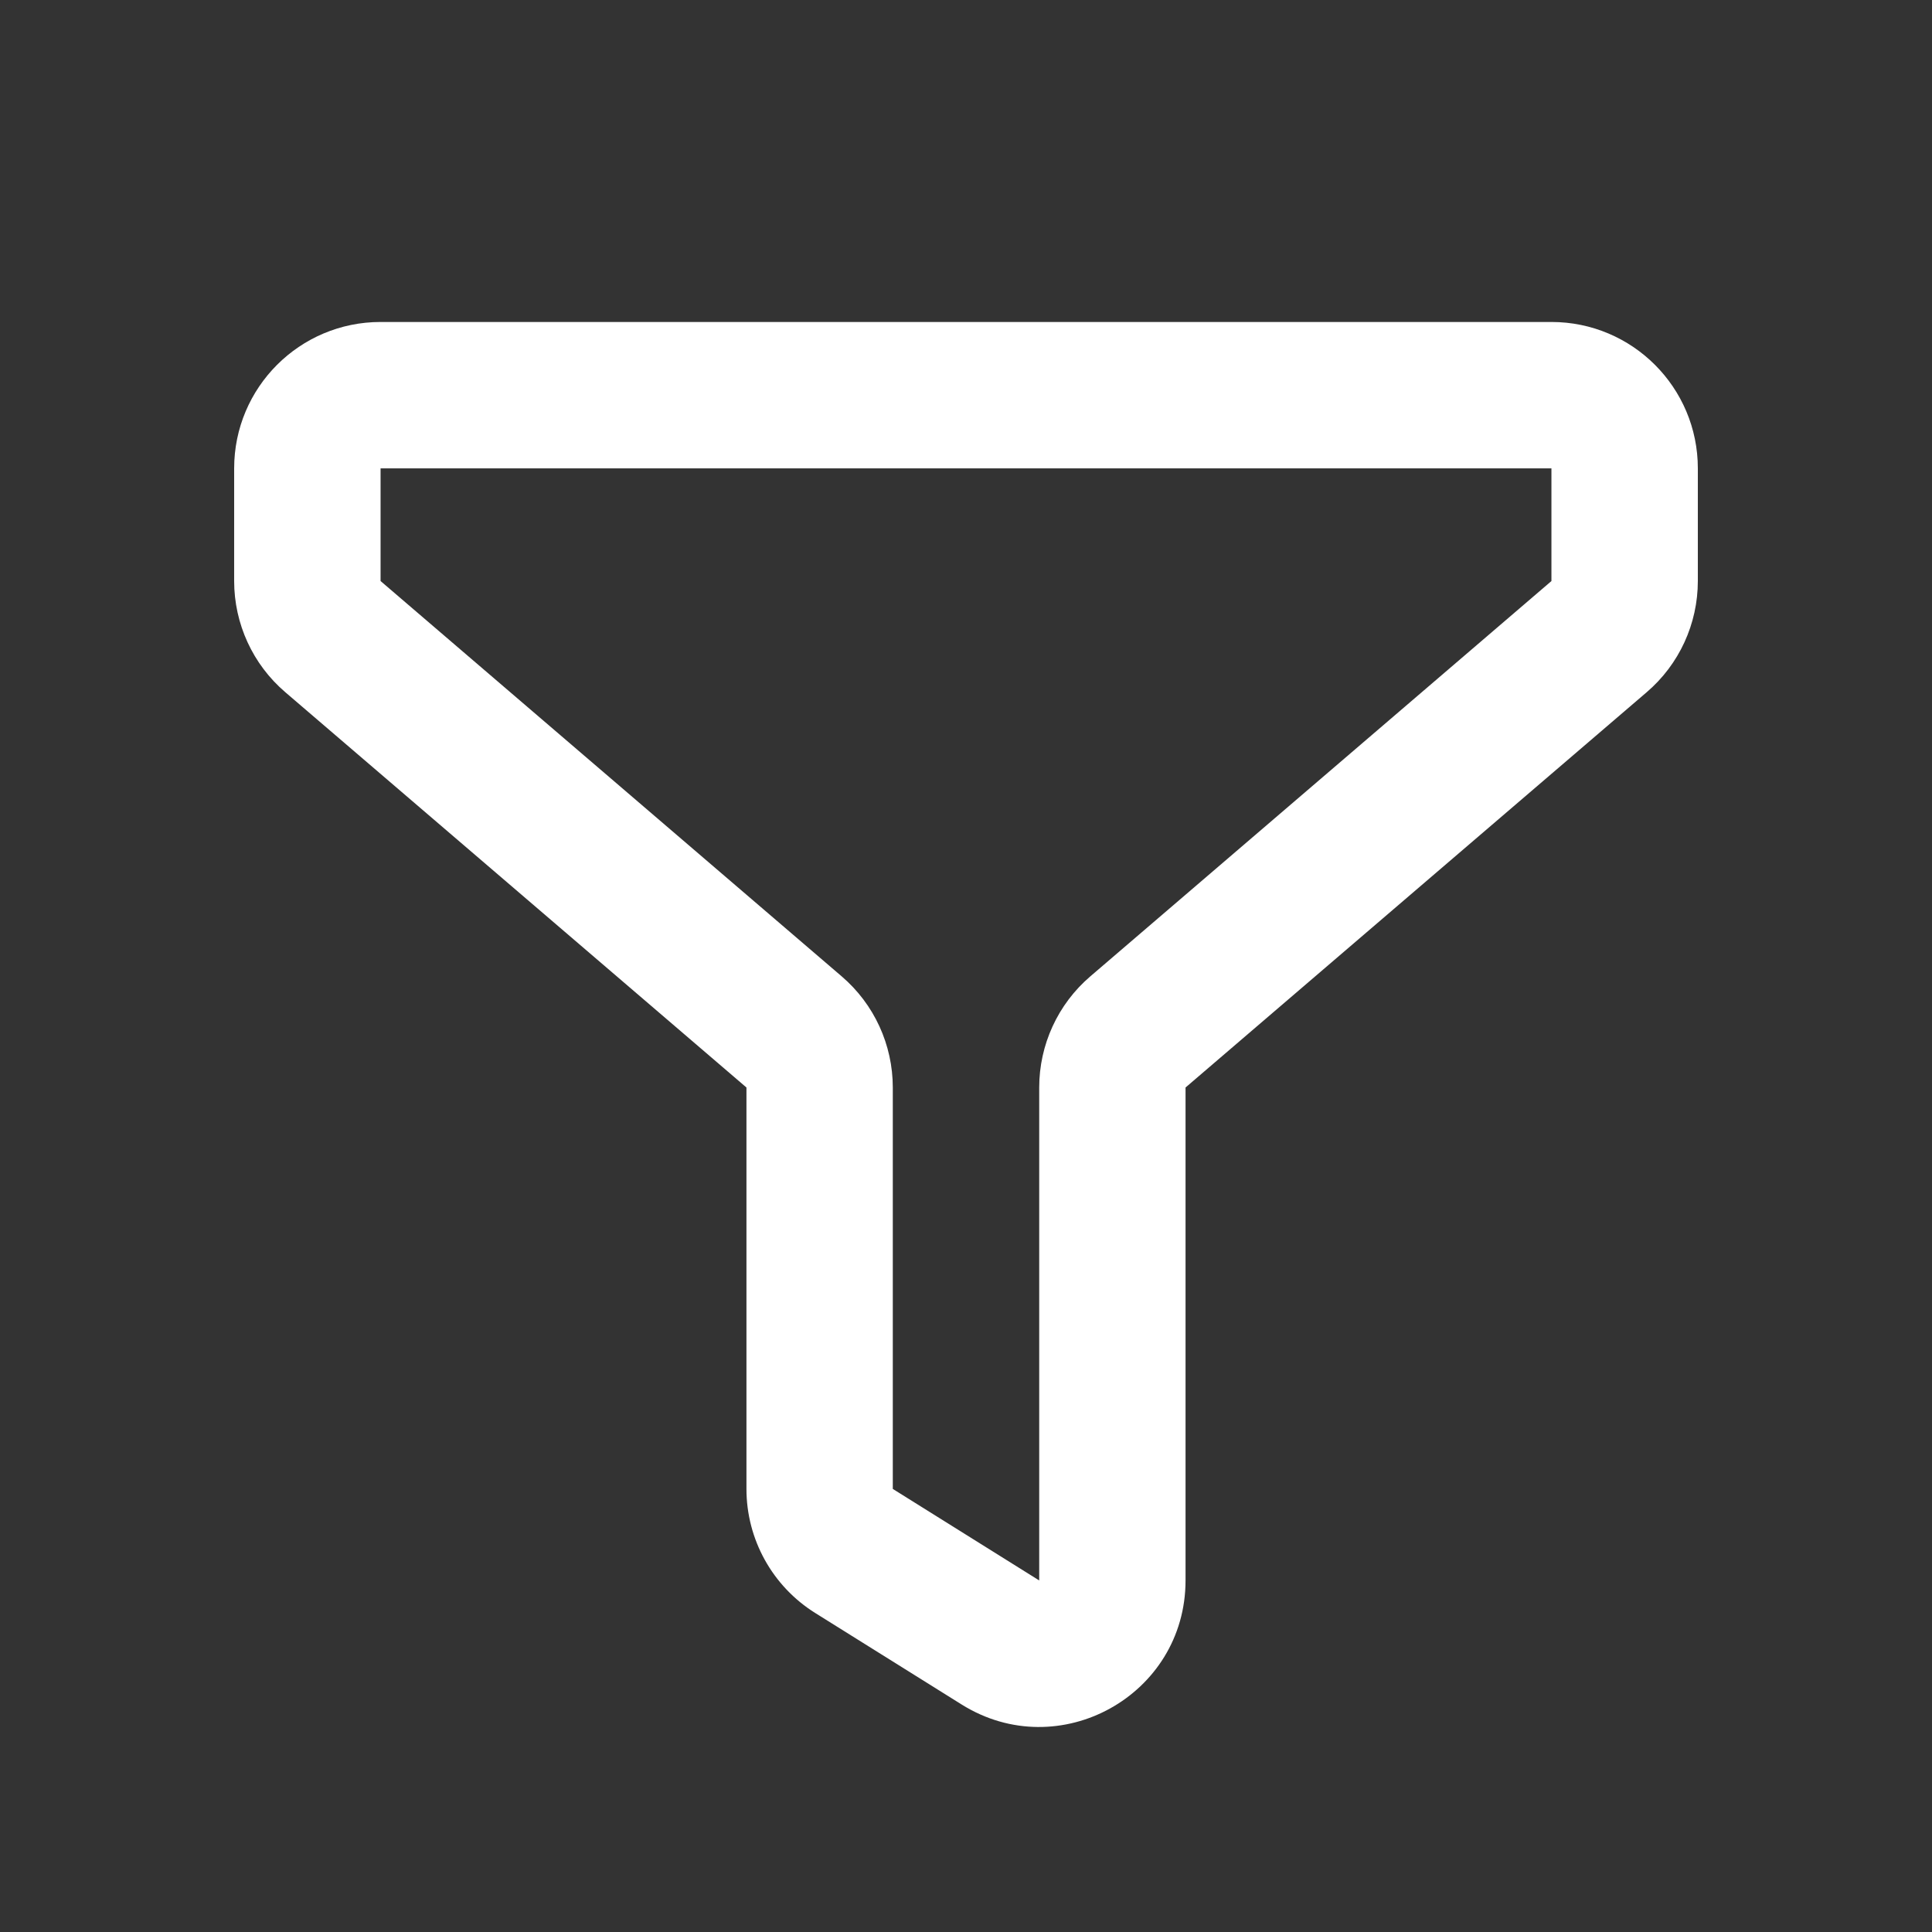<svg xmlns="http://www.w3.org/2000/svg" version="1.1" viewBox="-5.0 -10.0 110.0 110.0">
 <rect x="-5.0" y="-10.0" width="110.0" height="110.0" fill="#333333" stroke="none"/>
 <path fill="white" d="m8.332 16.668c0-4.606 3.731-8.336 8.336-8.336h66.664c4.606 0 8.336 3.731 8.336 8.336v6.414c0 2.434-1.062 4.746-2.91 6.328l-26.258 22.508v28.066c0 6.543-7.199 10.535-12.75 7.062l-8.332-5.207c-2.438-1.523-3.918-4.191-3.918-7.066v-22.855l-26.258-22.508c-1.848-1.582-2.91-3.894-2.91-6.328zm75 0h-66.664v6.414l26.254 22.508c1.848 1.582 2.91 3.894 2.91 6.328v22.855l8.336 5.211v-28.066c0-2.434 1.062-4.746 2.91-6.328l26.254-22.508z" fill-rule="evenodd"/>
</svg>